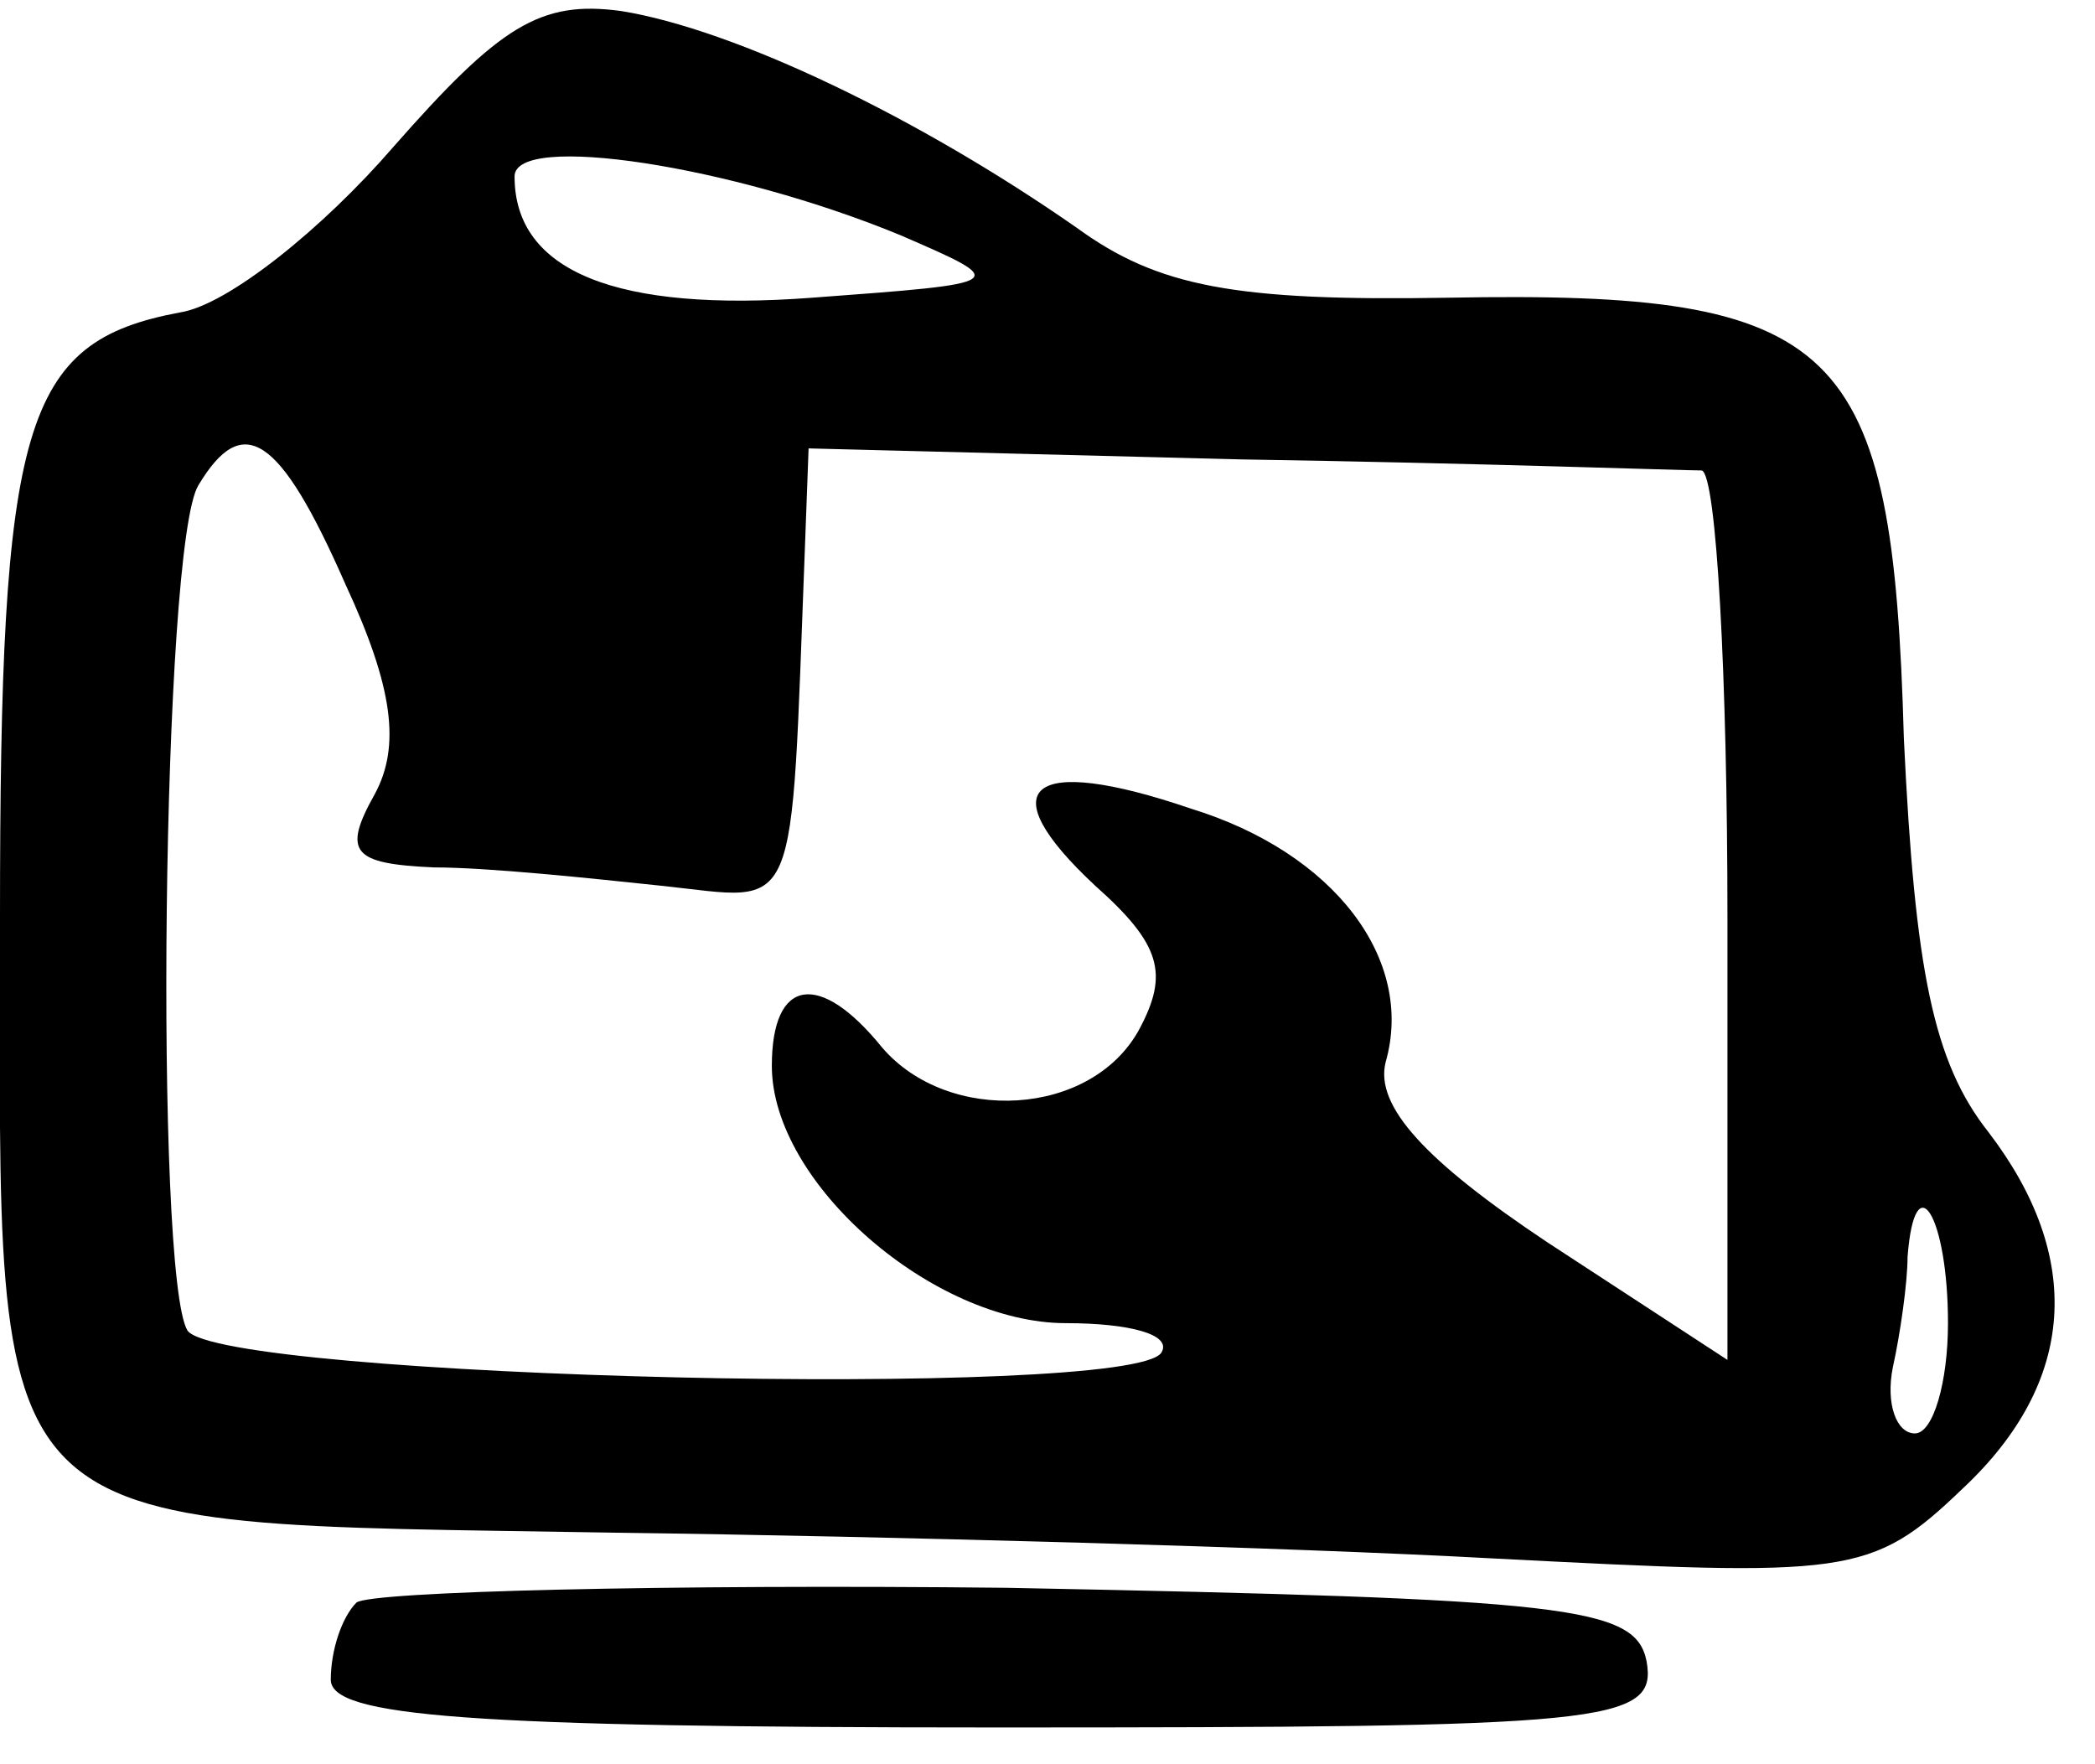 <?xml version="1.0" standalone="no"?>
<!DOCTYPE svg PUBLIC "-//W3C//DTD SVG 20010904//EN"
 "http://www.w3.org/TR/2001/REC-SVG-20010904/DTD/svg10.dtd">
<svg version="1.0" xmlns="http://www.w3.org/2000/svg"
 width="57pt" height="48pt" viewBox="0 0 57 48"
 preserveAspectRatio="xMidYMid meet">
<g transform="translate(0,48) scale(0.1,-0.1)"
fill="#000000" stroke="none">
<path d="M107 440 c-19 -22 -45 -43 -58 -45 -43 -8 -49 -30 -49 -165 0 -172
-8 -164 167 -167 76 -1 184 -4 239 -7 97 -5 103 -5 128 19 31 29 33 63 7 97
-15 19 -20 44 -23 107 -3 108 -17 122 -124 120 -58 -1 -79 3 -101 19 -43 30
-93 54 -124 59 -22 3 -33 -4 -62 -37z m138 -24 c30 -13 30 -13 -24 -17 -53 -4
-81 7 -81 33 0 12 59 3 105 -16z m-151 -95 c13 -28 15 -44 8 -57 -9 -16 -6
-19 16 -20 15 0 43 -3 62 -5 38 -4 35 -11 39 92 l1 27 118 -3 c64 -1 120 -3
125 -3 4 -1 7 -56 7 -122 l0 -120 -49 32 c-33 22 -47 37 -44 49 8 28 -14 57
-53 69 -44 15 -55 6 -26 -21 18 -16 20 -24 12 -39 -13 -24 -52 -26 -70 -5 -17
21 -30 19 -30 -5 0 -32 44 -70 80 -70 17 0 29 -3 26 -8 -8 -13 -256 -7 -265 6
-9 15 -7 214 3 230 12 20 22 14 40 -27z m436 -201 c0 -16 -4 -30 -9 -30 -5 0
-8 8 -6 18 2 9 4 23 4 30 2 26 11 11 11 -18z"/>
<path d="M97 44 c-4 -4 -7 -13 -7 -21 0 -10 37 -13 181 -13 166 0 180 1 177
18 -3 15 -21 17 -174 20 -93 1 -173 -1 -177 -4z"/>
</g>
</svg>
